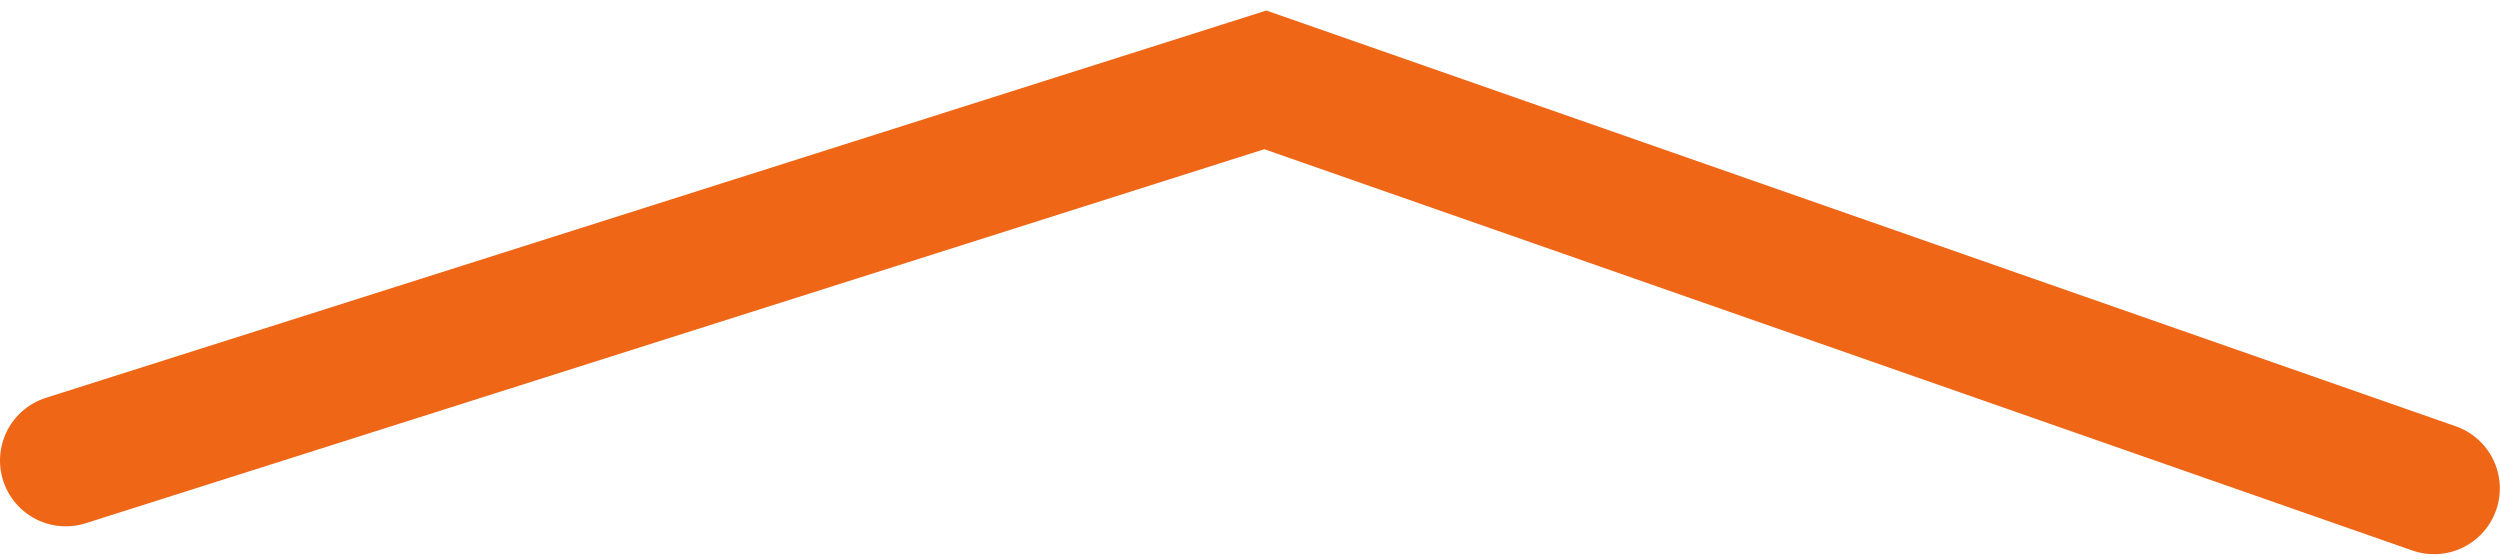 <svg width="76" height="17" viewBox="0 0 76 17" fill="none" xmlns="http://www.w3.org/2000/svg">
<path d="M2 14L38.466 2.428L73.995 14.847" stroke="#EE6616" stroke-width="4" stroke-linecap="round"/>
</svg>

